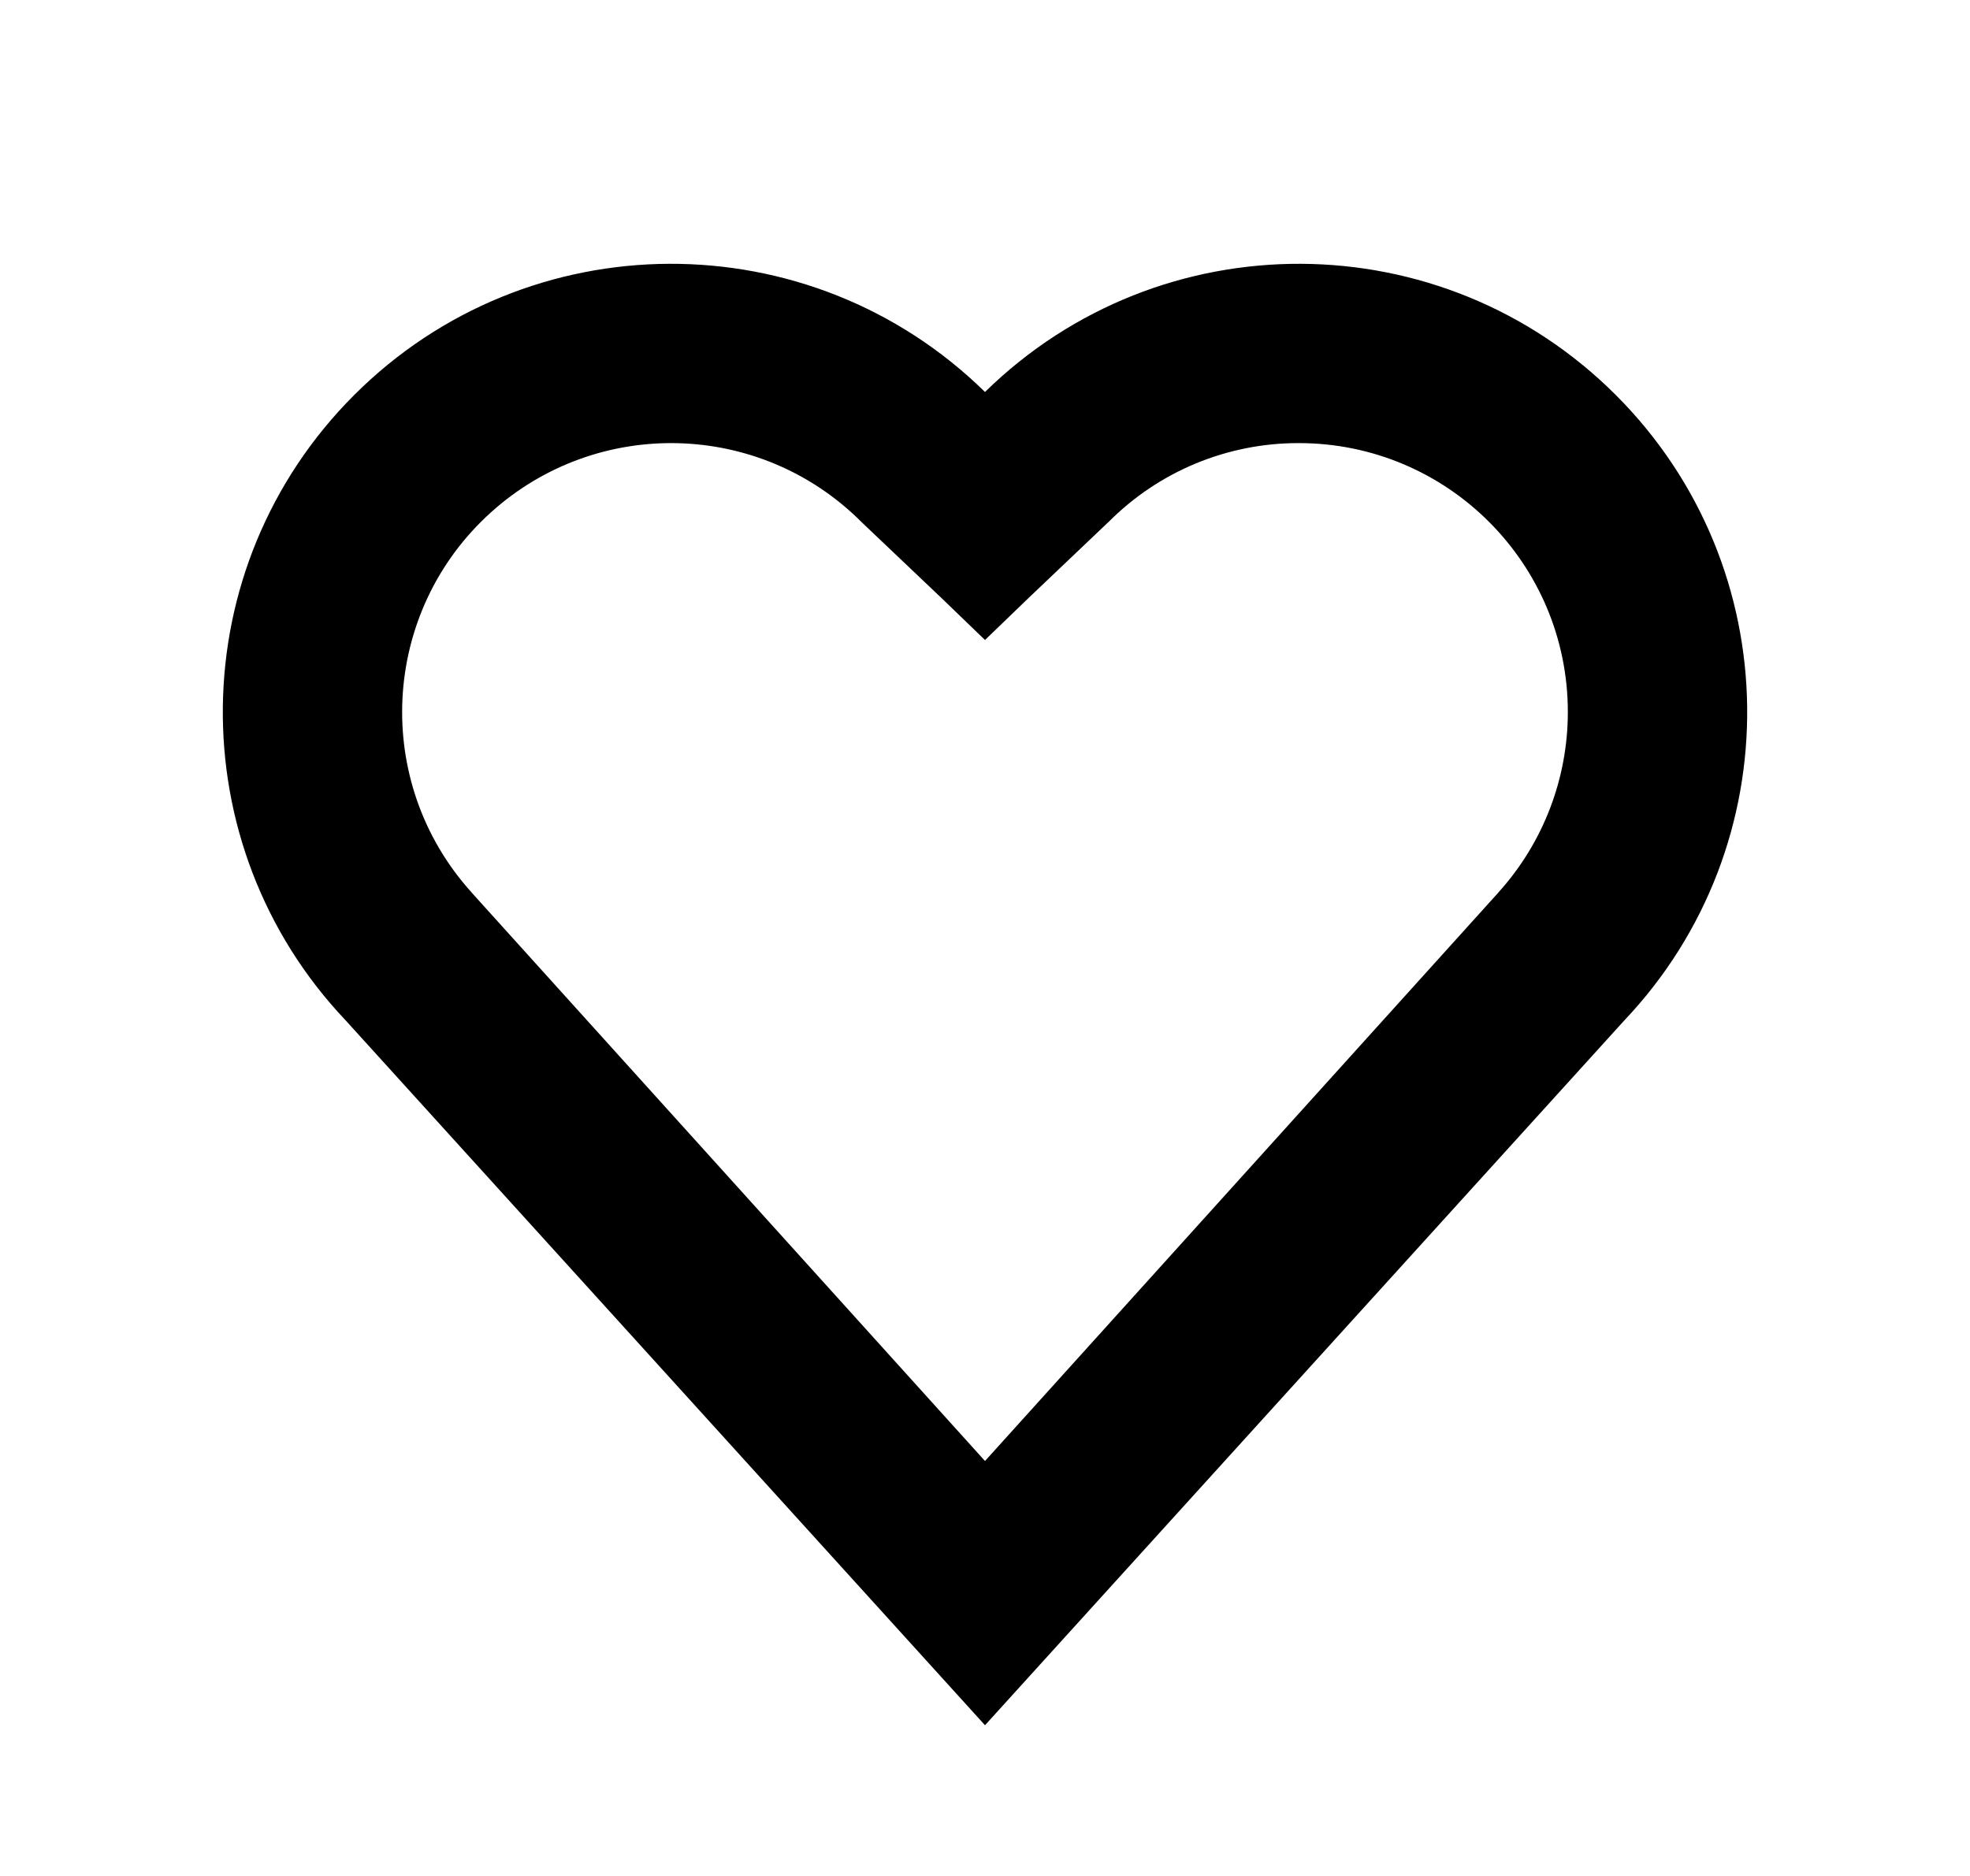 <svg width="21" height="20" viewBox="0 0 21 20" fill="none" xmlns="http://www.w3.org/2000/svg">
<path fill-rule="evenodd" clip-rule="evenodd" d="M15.974 9.514L10.5 15.576L5.026 9.514L5.024 9.511C3.964 8.334 4.058 6.521 5.235 5.461C6.369 4.44 8.103 4.485 9.182 5.564C9.185 5.567 9.188 5.57 9.19 5.572L10.028 6.368L10.5 6.823L10.972 6.368L11.809 5.572C11.812 5.57 11.815 5.567 11.818 5.564C12.355 5.024 13.085 4.722 13.846 4.724C15.429 4.724 16.713 6.008 16.713 7.591C16.713 8.3 16.451 8.984 15.976 9.511L15.974 9.514ZM17.225 4.212C15.37 2.357 12.369 2.346 10.5 4.179C8.631 2.346 5.63 2.357 3.775 4.212C1.939 6.048 1.909 9.006 3.685 10.879L10.5 18.393V18.392V18.393L17.315 10.879C19.091 9.006 19.061 6.048 17.225 4.212Z" fill="black"/>
</svg>
